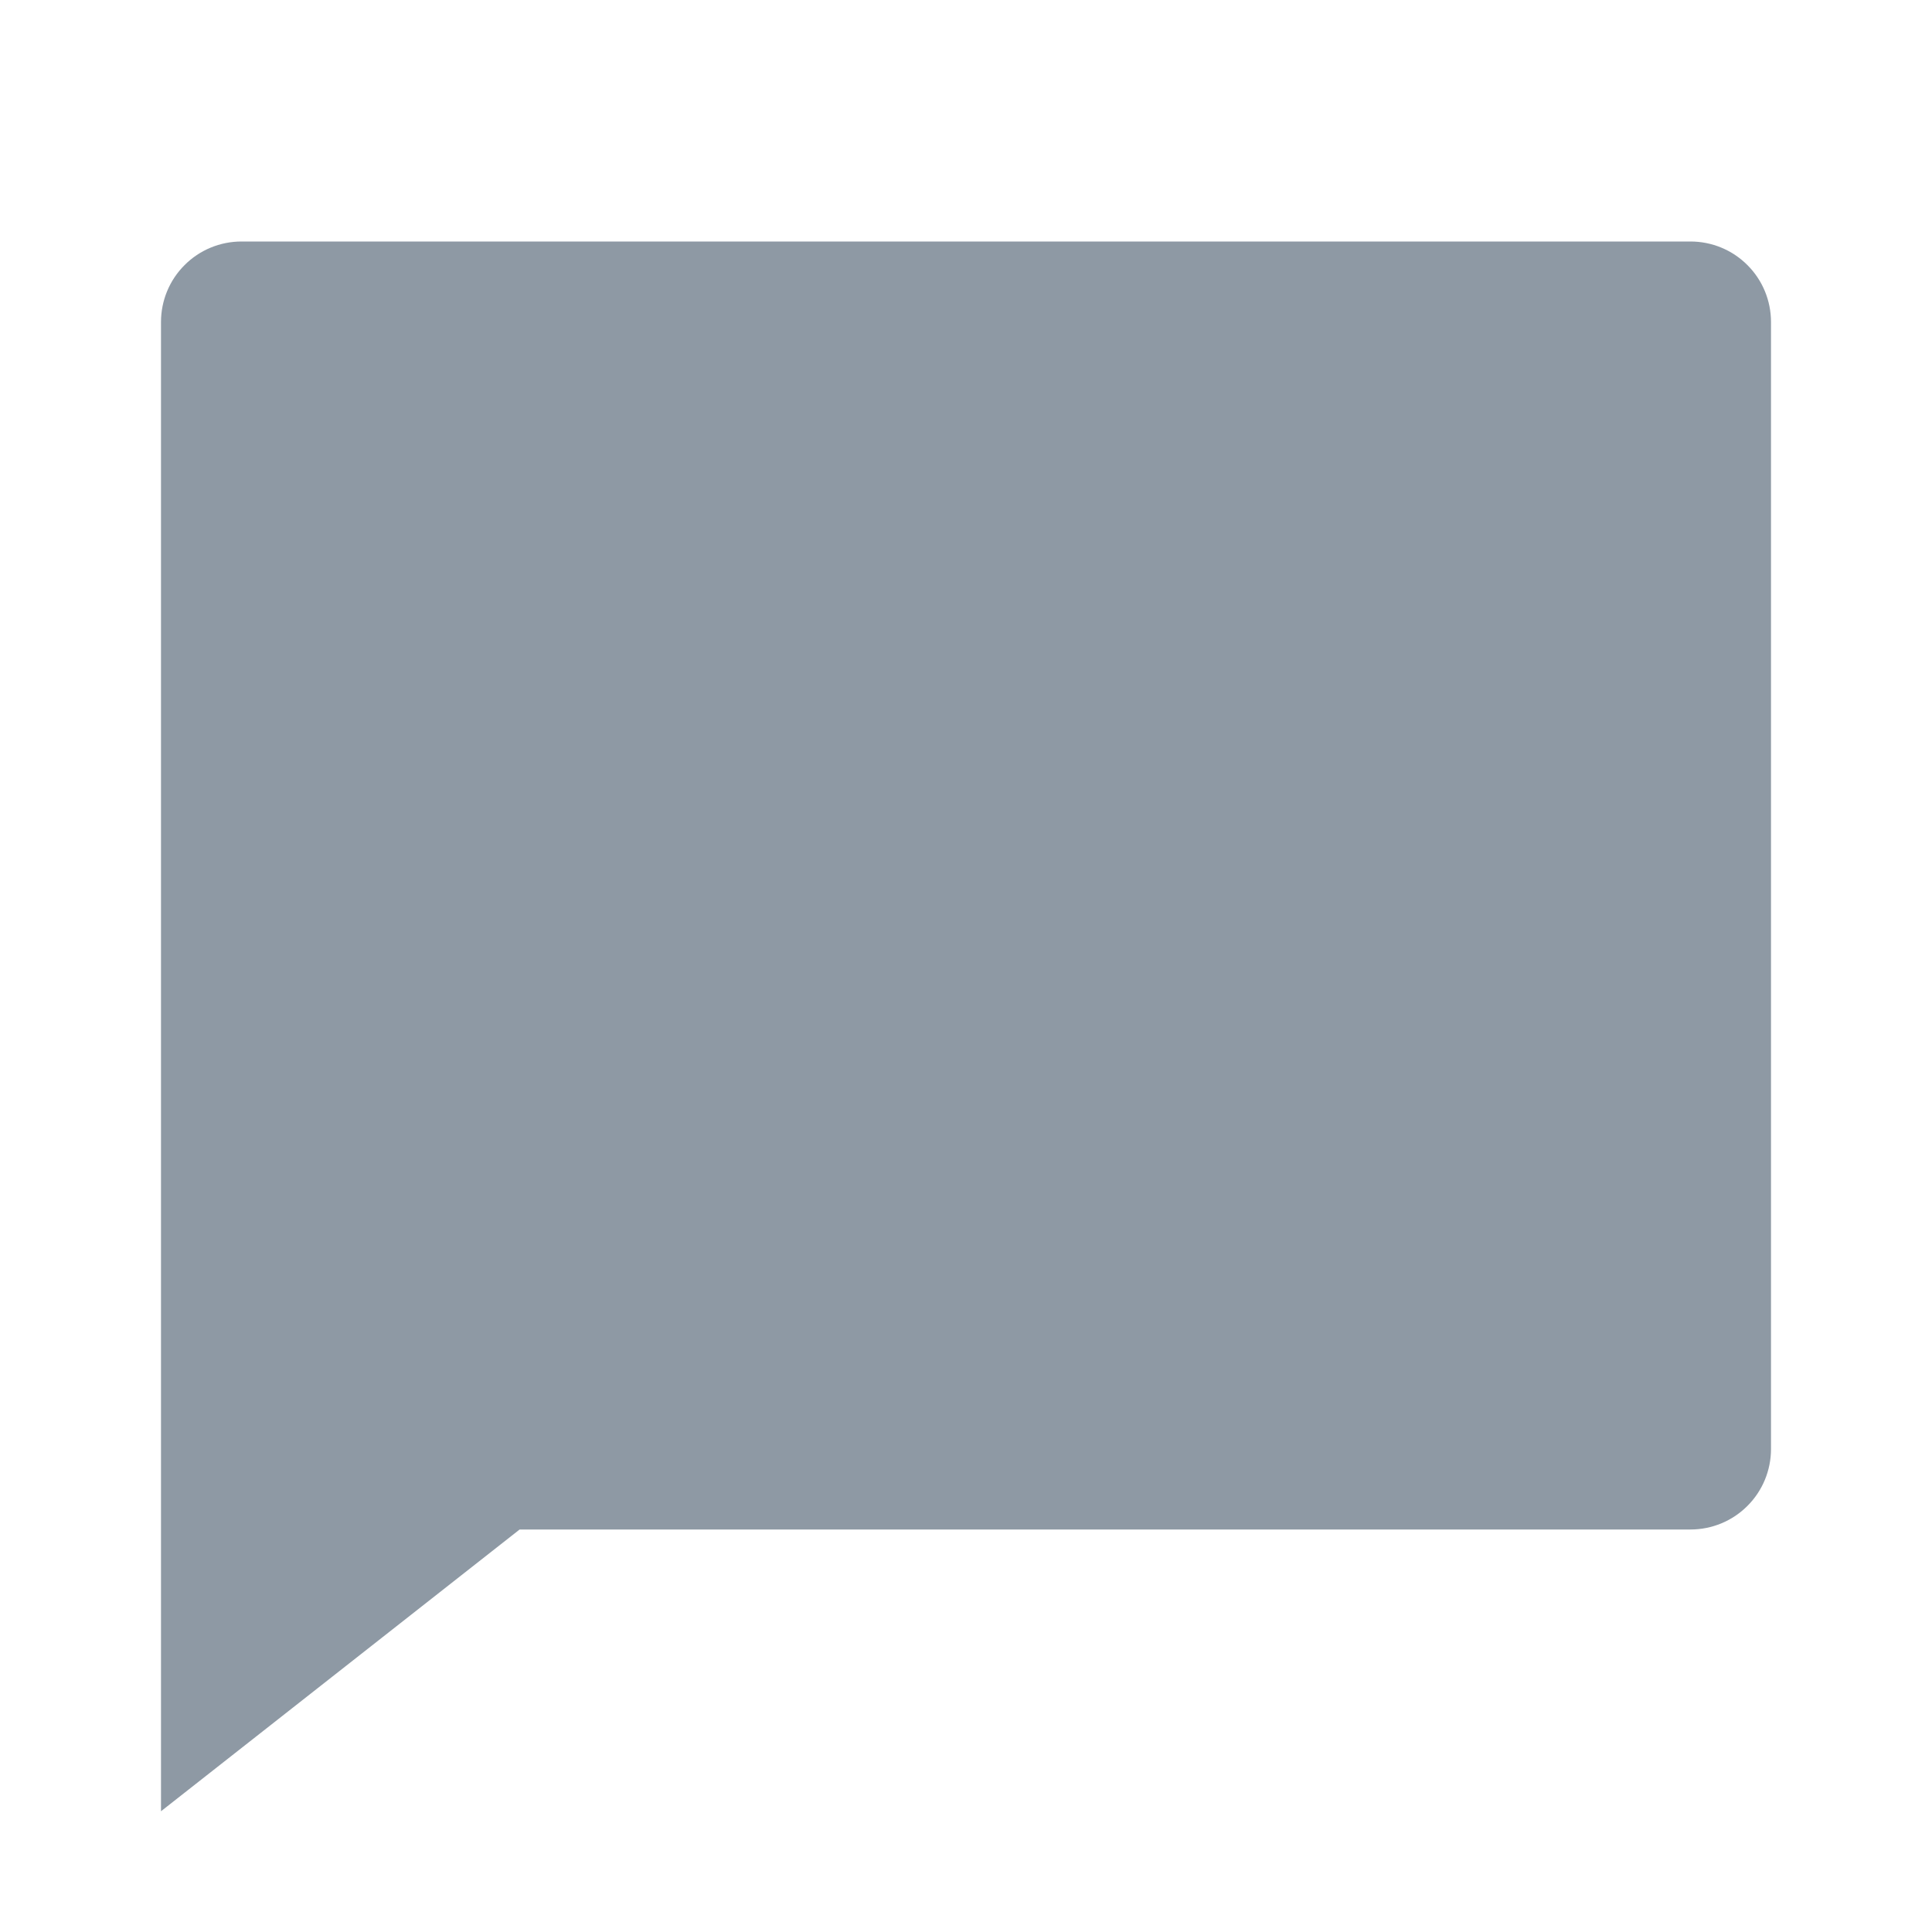 <svg width="24" height="24" viewBox="0 0 24 24" fill="none" xmlns="http://www.w3.org/2000/svg">
<g clip-path="url(#clip0_114_825)">
<path d="M2 22.5L6.455 19H21C21.265 19 21.52 18.895 21.707 18.707C21.895 18.52 22 18.265 22 18V4C22 3.735 21.895 3.48 21.707 3.293C21.52 3.105 21.265 3 21 3H3C2.735 3 2.48 3.105 2.293 3.293C2.105 3.48 2 3.735 2 4V22.5Z" fill="#8E99A4"/>
</g>
<defs>
<clipPath id="clip0_114_825">
<rect width="24" height="24" fill="white"/>
</clipPath>
</defs>
</svg>

